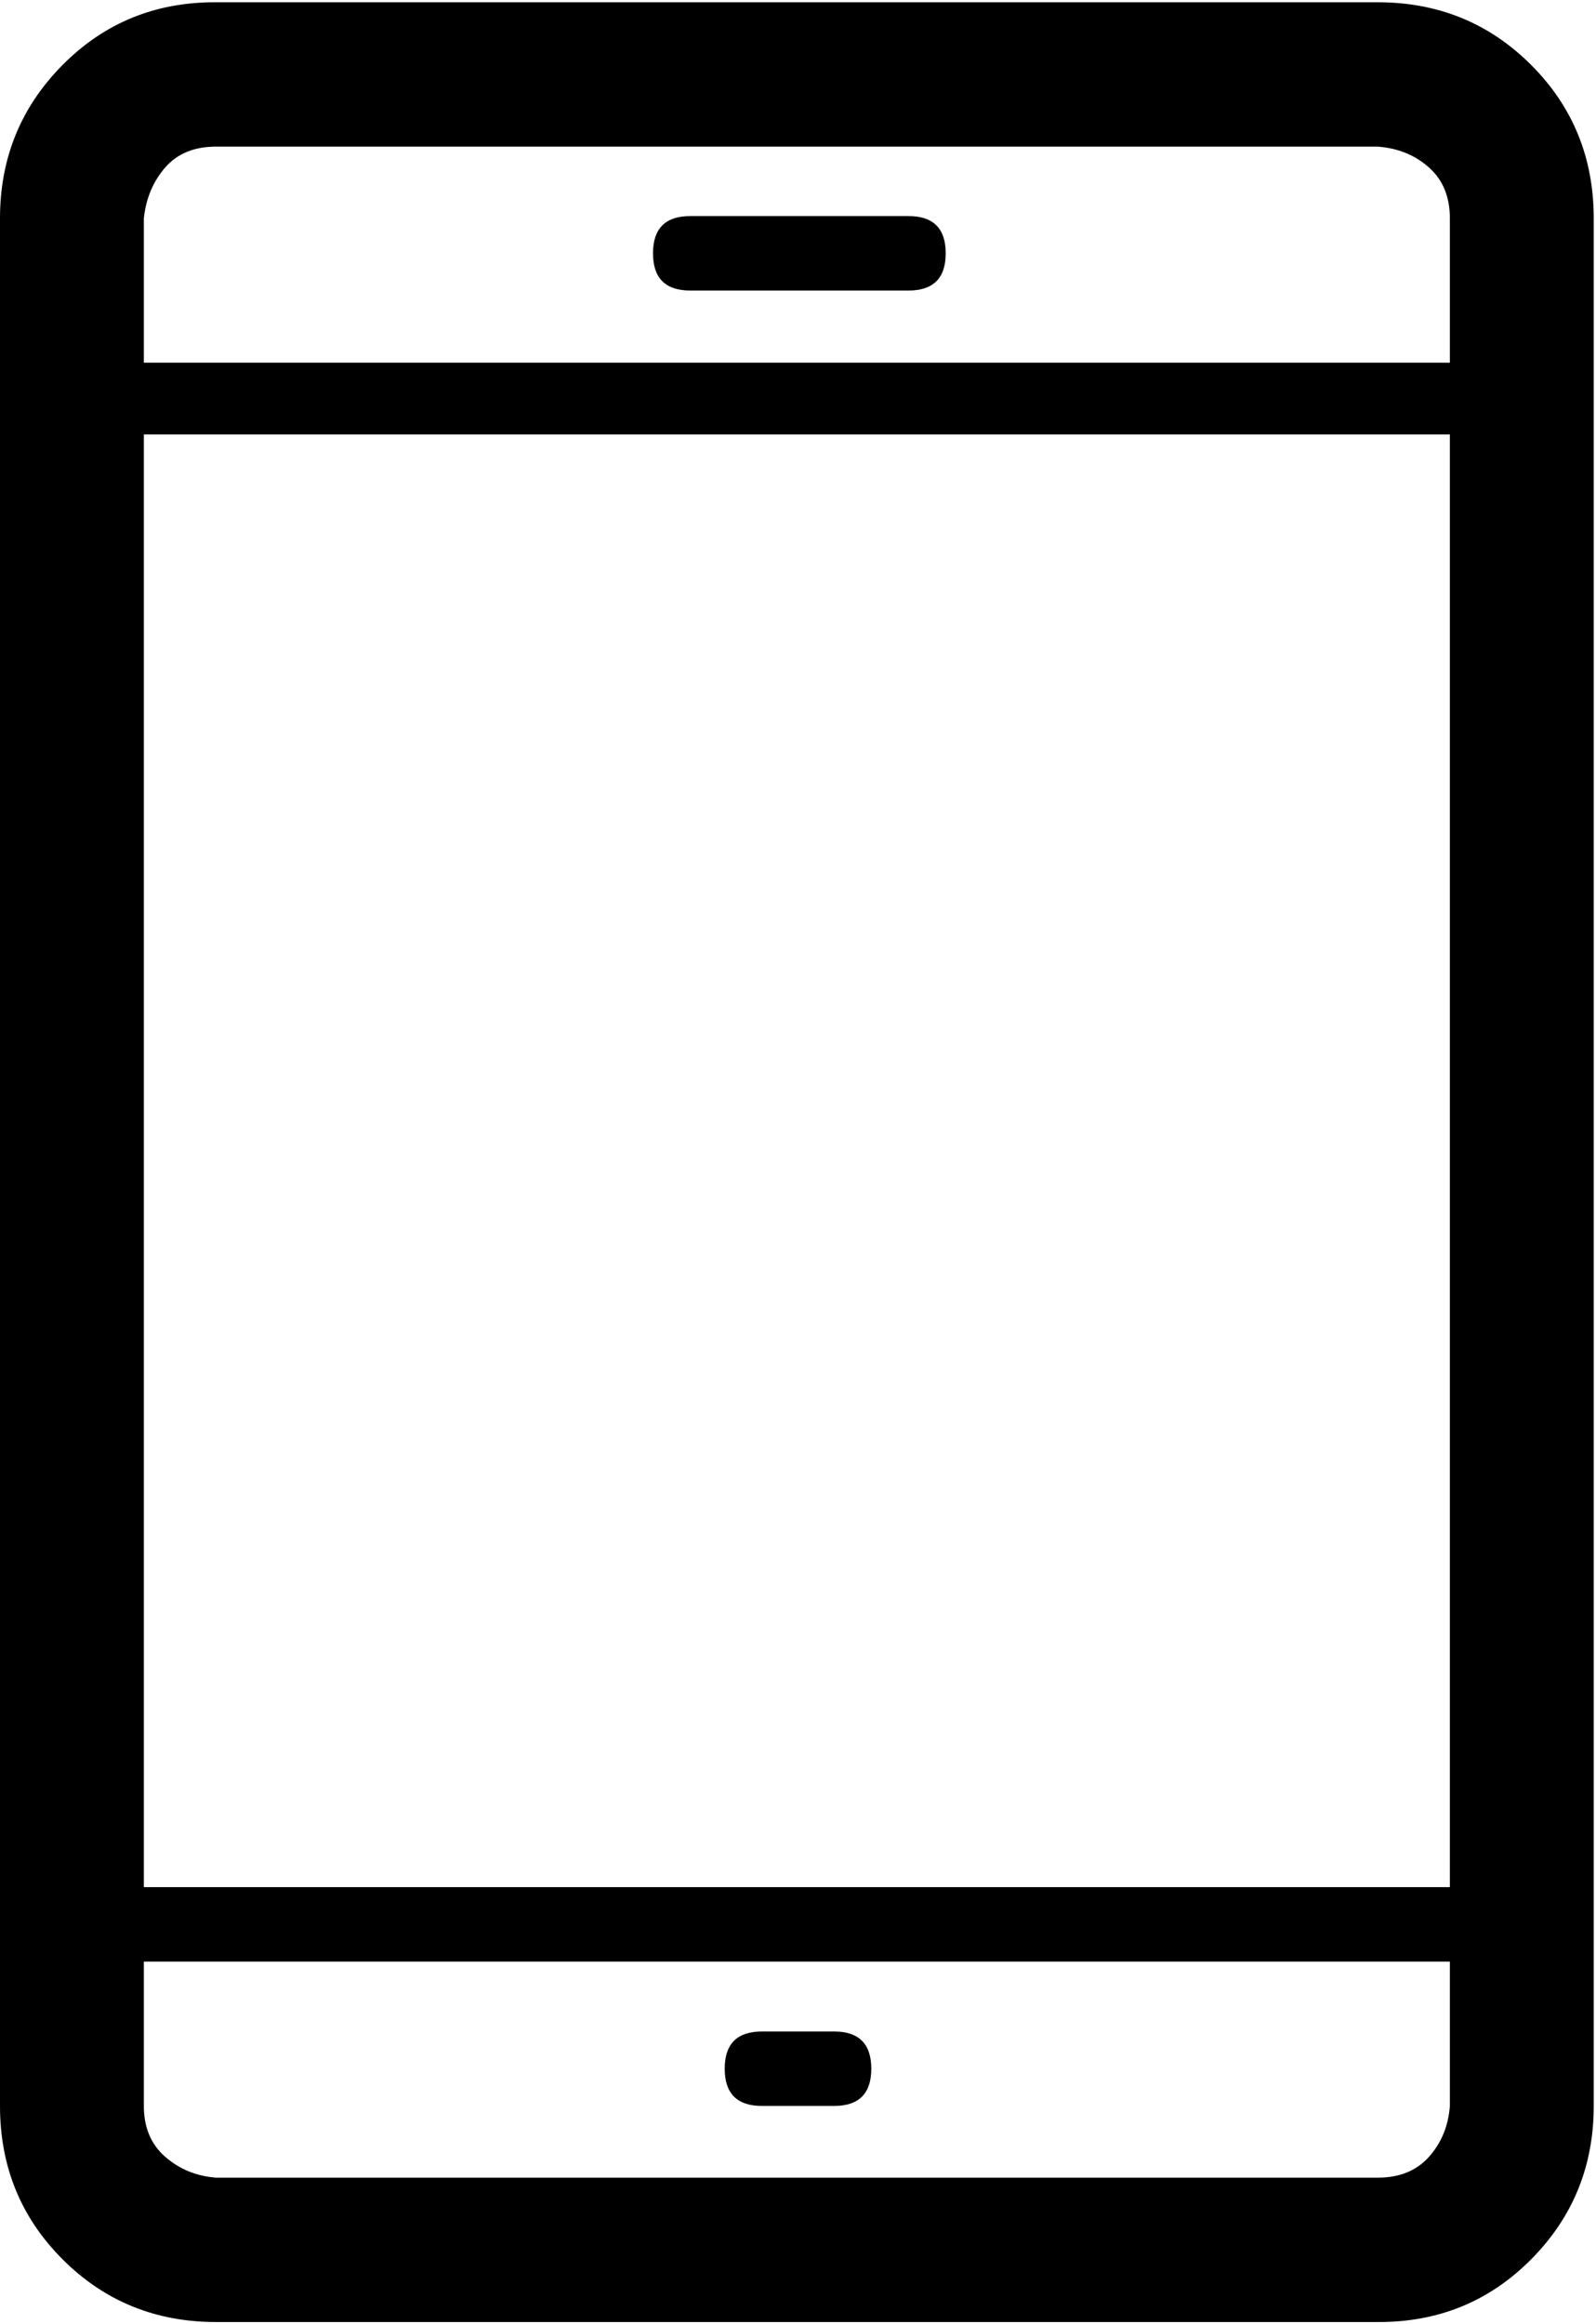 <svg height="512" width="351.7" xmlns="http://www.w3.org/2000/svg"><path d="m0 463.9v-415.8q0-19.9 13.8-33.8t33.8-13.8h256q20 0 33.8 13.8t13.8 33.8v415.8q0 19.9-13.8 33.8t-33.8 13.8h-256q-20 0-33.8-13.8t-13.8-33.8z m31.7 0q0 7.1 4.7 11.2t11.2 4.6h256q7.2 0 11.3-4.6t4.6-11.2v-31.8h-287.8v31.8z m0-48.2h287.8v-320h-287.8v320z m0-335.8h287.8v-31.8q0-7.1-4.6-11.2t-11.3-4.6h-256q-7.2 0-11.2 4.6t-4.7 11.2v31.8z m112.2-24.1q0-8.2 8.2-8.2h48.1q8.2 0 8.2 8.2t-8.2 8.2h-48.1q-8.2 0-8.2-8.2z m15.8 399.9q0-8.2 8.2-8.2h15.9q8.2 0 8.2 8.2t-8.2 8.2h-15.9q-8.2 0-8.2-8.2z" /></svg>